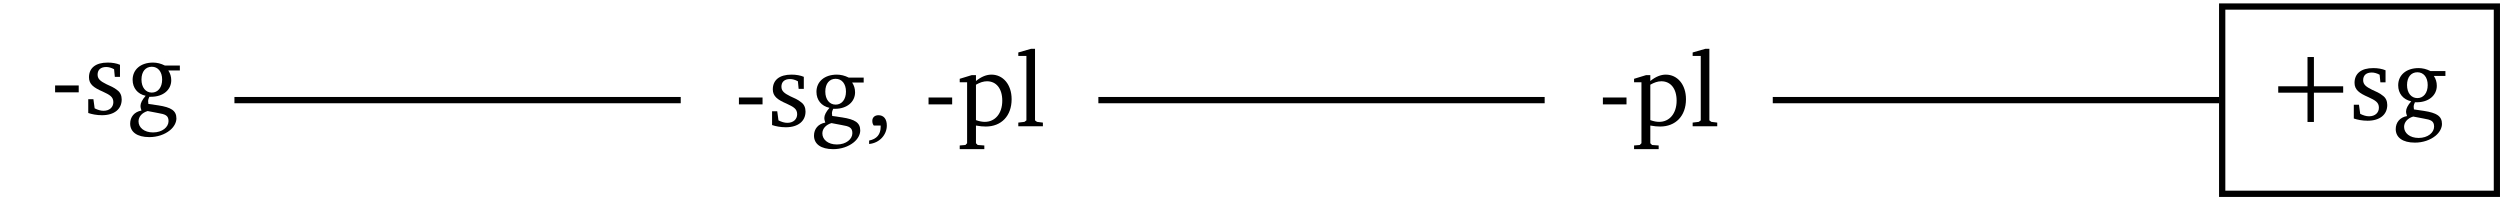 <?xml version="1.0" encoding="UTF-8"?>
<svg xmlns="http://www.w3.org/2000/svg" xmlns:xlink="http://www.w3.org/1999/xlink" width="158.794pt" height="12.722pt" viewBox="0 0 158.794 12.722" version="1.1">
<defs>
<g>
<symbol overflow="visible" id="glyph0-0">
<path style="stroke:none;" d=""/>
</symbol>
<symbol overflow="visible" id="glyph0-1">
<path style="stroke:none;" d="M 0.312 -1.828 L 0.312 -1.391 L 1.812 -1.391 L 1.812 -1.828 Z M 0.312 -1.828 "/>
</symbol>
<symbol overflow="visible" id="glyph0-2">
<path style="stroke:none;" d="M 2.297 -3.141 C 2.078 -3.234 1.812 -3.281 1.516 -3.281 C 0.75 -3.281 0.328 -2.938 0.328 -2.344 C 0.328 -1.906 0.625 -1.688 1.203 -1.438 C 1.641 -1.234 1.875 -1.109 1.875 -0.766 C 1.875 -0.453 1.641 -0.219 1.25 -0.219 C 1.062 -0.219 0.875 -0.281 0.688 -0.375 L 0.609 -0.953 L 0.281 -0.953 L 0.281 -0.078 C 0.516 0 0.812 0.062 1.156 0.062 C 1.938 0.062 2.406 -0.328 2.406 -0.938 C 2.406 -1.188 2.312 -1.391 2.141 -1.516 C 1.922 -1.703 1.672 -1.797 1.438 -1.906 C 1.062 -2.094 0.875 -2.234 0.875 -2.516 C 0.875 -2.812 1.062 -3 1.422 -3 C 1.578 -3 1.75 -2.953 1.922 -2.859 L 1.969 -2.375 L 2.297 -2.375 Z M 2.297 -3.141 "/>
</symbol>
<symbol overflow="visible" id="glyph0-3">
<path style="stroke:none;" d="M 2.469 -3.094 C 2.219 -3.219 1.969 -3.281 1.719 -3.281 C 0.922 -3.281 0.422 -2.828 0.422 -2.188 C 0.422 -1.672 0.734 -1.281 1.25 -1.172 C 1.031 -0.922 0.922 -0.703 0.922 -0.531 C 0.922 -0.422 0.953 -0.328 0.984 -0.234 C 0.531 -0.156 0.266 0.172 0.266 0.594 C 0.266 1.125 0.703 1.453 1.484 1.453 C 1.984 1.453 2.453 1.297 2.797 1.016 C 3.062 0.797 3.203 0.516 3.203 0.266 C 3.203 -0.234 2.859 -0.438 2.062 -0.562 L 1.422 -0.656 C 1.422 -0.734 1.406 -0.781 1.406 -0.812 C 1.406 -0.922 1.438 -1.016 1.484 -1.109 C 1.531 -1.109 1.562 -1.109 1.594 -1.109 C 2.375 -1.109 2.875 -1.562 2.875 -2.156 C 2.875 -2.391 2.812 -2.594 2.688 -2.781 L 3.422 -2.781 L 3.422 -3.094 Z M 1.641 -3.016 C 2.031 -3.016 2.297 -2.703 2.297 -2.203 C 2.297 -1.703 2.031 -1.375 1.641 -1.375 C 1.25 -1.375 0.984 -1.703 0.984 -2.203 C 0.984 -2.719 1.25 -3.016 1.641 -3.016 Z M 1.375 -0.203 L 2.031 -0.078 C 2.5 0 2.703 0.078 2.703 0.438 C 2.703 0.812 2.312 1.156 1.719 1.156 C 1.156 1.156 0.797 0.844 0.797 0.453 C 0.797 0.156 1.016 -0.094 1.375 -0.203 Z M 1.375 -0.203 "/>
</symbol>
<symbol overflow="visible" id="glyph0-4">
<path style="stroke:none;" d="M 0.266 1.125 C 0.938 1.062 1.391 0.531 1.391 -0.047 C 1.391 -0.469 1.188 -0.703 0.859 -0.703 C 0.625 -0.703 0.469 -0.562 0.469 -0.344 C 0.469 -0.219 0.5 -0.125 0.562 -0.047 L 1 -0.047 C 1 -0.016 1 0 1 0.031 C 1 0.516 0.75 0.812 0.266 0.906 Z M 0.266 1.125 "/>
</symbol>
<symbol overflow="visible" id="glyph0-5">
<path style="stroke:none;" d="M 0.156 1.453 L 1.719 1.453 L 1.719 1.219 L 1.297 1.188 L 1.188 1.078 L 1.188 -0.047 C 1.438 0 1.641 0.016 1.812 0.016 C 2.797 0.016 3.453 -0.656 3.453 -1.719 C 3.453 -2.656 2.906 -3.281 2.172 -3.281 C 1.859 -3.281 1.531 -3.156 1.188 -2.875 L 1.188 -3.25 L 0.922 -3.25 L 0.156 -3.016 L 0.156 -2.797 L 0.625 -2.797 L 0.625 1.078 L 0.516 1.188 L 0.156 1.219 Z M 1.188 -0.391 L 1.188 -2.641 C 1.438 -2.781 1.656 -2.859 1.891 -2.859 C 2.469 -2.859 2.859 -2.406 2.859 -1.625 C 2.859 -0.812 2.406 -0.281 1.75 -0.281 C 1.594 -0.281 1.406 -0.312 1.188 -0.391 Z M 1.188 -0.391 "/>
</symbol>
<symbol overflow="visible" id="glyph0-6">
<path style="stroke:none;" d="M 0.188 0 L 1.75 0 L 1.75 -0.234 L 1.375 -0.281 L 1.25 -0.375 L 1.25 -4.922 L 1 -4.922 L 0.188 -4.688 L 0.188 -4.469 L 0.703 -4.469 L 0.703 -0.375 L 0.578 -0.281 L 0.188 -0.234 Z M 0.188 0 "/>
</symbol>
<symbol overflow="visible" id="glyph1-0">
<path style="stroke:none;" d=""/>
</symbol>
<symbol overflow="visible" id="glyph1-1">
<path style="stroke:none;" d="M 2.234 -1.719 L 2.234 0.141 L 2.641 0.141 L 2.641 -1.719 L 4.5 -1.719 L 4.5 -2.125 L 2.641 -2.125 L 2.641 -3.984 L 2.234 -3.984 L 2.234 -2.125 L 0.375 -2.125 L 0.375 -1.719 Z M 2.234 -1.719 "/>
</symbol>
</g>
<clipPath id="clip1">
  <path d="M 140 0 L 158.793 0 L 158.793 12.723 L 140 12.723 Z M 140 0 "/>
</clipPath>
</defs>
<g id="surface1">
<g style="fill:rgb(0%,0%,0%);fill-opacity:1;">
  <use xlink:href="#glyph0-1" x="3.188" y="7.256"/>
  <use xlink:href="#glyph0-2" x="5.324" y="7.256"/>
  <use xlink:href="#glyph0-3" x="8.002" y="7.256"/>
</g>
<g style="fill:rgb(0%,0%,0%);fill-opacity:1;">
  <use xlink:href="#glyph0-1" x="46.623" y="8.021"/>
  <use xlink:href="#glyph0-2" x="48.759" y="8.021"/>
  <use xlink:href="#glyph0-3" x="51.437" y="8.021"/>
  <use xlink:href="#glyph0-4" x="54.938" y="8.021"/>
</g>
<g style="fill:rgb(0%,0%,0%);fill-opacity:1;">
  <use xlink:href="#glyph0-1" x="58.667" y="8.021"/>
  <use xlink:href="#glyph0-5" x="60.803" y="8.021"/>
  <use xlink:href="#glyph0-6" x="64.492" y="8.021"/>
</g>
<g style="fill:rgb(0%,0%,0%);fill-opacity:1;">
  <use xlink:href="#glyph0-1" x="101.5" y="8.021"/>
  <use xlink:href="#glyph0-5" x="103.636" y="8.021"/>
  <use xlink:href="#glyph0-6" x="107.325" y="8.021"/>
</g>
<g clip-path="url(#clip1)" clip-rule="nonzero">
<path style="fill:none;stroke-width:0.399;stroke-linecap:butt;stroke-linejoin:miter;stroke:rgb(0%,0%,0%);stroke-opacity:1;stroke-miterlimit:10;" d="M 133.803 -5.948 L 151.253 -5.948 L 151.253 5.947 L 133.803 5.947 Z M 133.803 -5.948 " transform="matrix(1,0,0,-1,7.345,6.361)"/>
</g>
<g style="fill:rgb(0%,0%,0%);fill-opacity:1;">
  <use xlink:href="#glyph1-1" x="144.333" y="7.606"/>
</g>
<g style="fill:rgb(0%,0%,0%);fill-opacity:1;">
  <use xlink:href="#glyph0-2" x="149.227" y="7.606"/>
  <use xlink:href="#glyph0-3" x="151.905" y="7.606"/>
</g>
<path style="fill:none;stroke-width:0.399;stroke-linecap:butt;stroke-linejoin:miter;stroke:rgb(0%,0%,0%);stroke-opacity:1;stroke-miterlimit:10;" d="M 7.546 0.002 L 35.893 0.002 " transform="matrix(1,0,0,-1,7.345,6.361)"/>
<path style="fill:none;stroke-width:0.399;stroke-linecap:butt;stroke-linejoin:miter;stroke:rgb(0%,0%,0%);stroke-opacity:1;stroke-miterlimit:10;" d="M 62.421 0.002 L 90.768 0.002 " transform="matrix(1,0,0,-1,7.345,6.361)"/>
<path style="fill:none;stroke-width:0.399;stroke-linecap:butt;stroke-linejoin:miter;stroke:rgb(0%,0%,0%);stroke-opacity:1;stroke-miterlimit:10;" d="M 105.257 0.002 L 133.604 0.002 " transform="matrix(1,0,0,-1,7.345,6.361)"/>
</g>
</svg>
